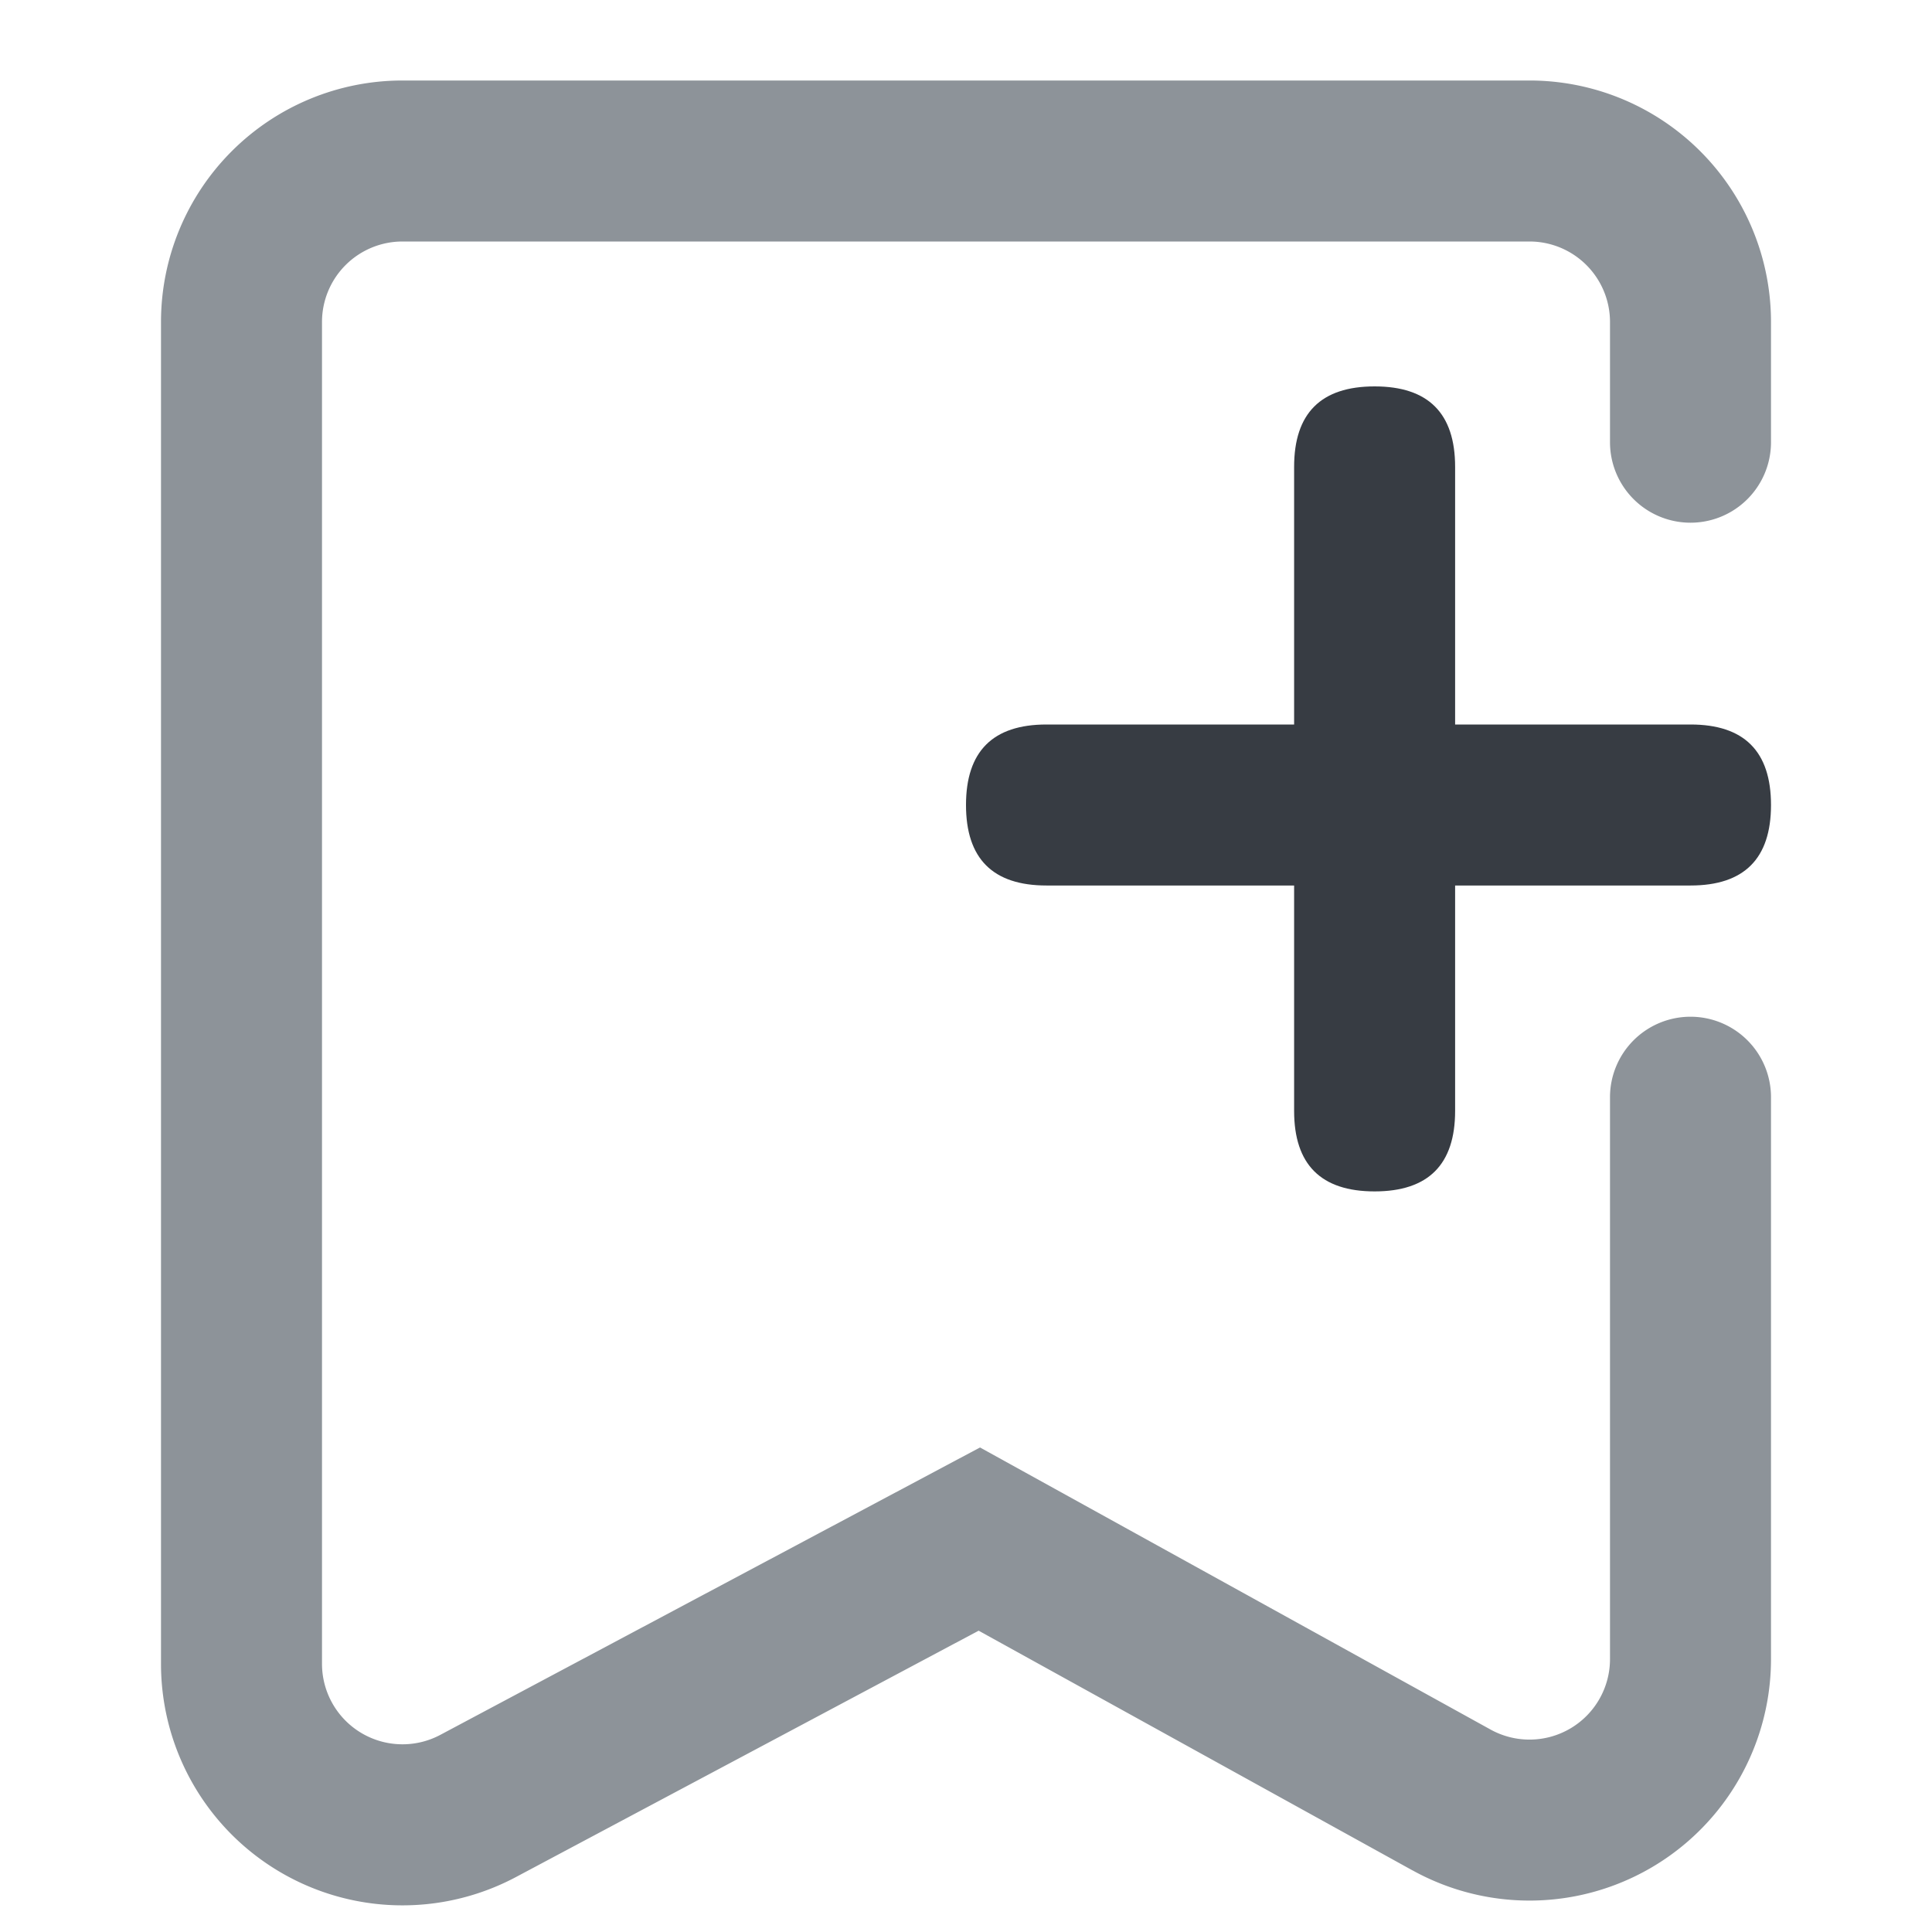 <?xml version="1.0" standalone="no"?><!DOCTYPE svg PUBLIC "-//W3C//DTD SVG 1.1//EN" "http://www.w3.org/Graphics/SVG/1.1/DTD/svg11.dtd"><svg class="icon" width="16px" height="16.00px" viewBox="0 0 1024 1024" version="1.1" xmlns="http://www.w3.org/2000/svg"><path d="M748.8 991.403A128 128 0 0 0 938.667 879.36v-297.6a42.667 42.667 0 1 0-85.333 0v297.6a42.667 42.667 0 0 1-63.317 37.333l-270.592-149.504-286.037 152.32A42.667 42.667 0 0 1 170.667 881.92V170.667a42.667 42.667 0 0 1 42.667-42.667h597.333a42.667 42.667 0 0 1 42.667 42.667v63.915a42.667 42.667 0 0 0 85.333 0V170.667a128 128 0 0 0-128-128H213.333a128 128 0 0 0-128 128v711.211a128 128 0 0 0 188.16 112.981l245.205-130.56 230.059 127.104z" fill="#8D9399" /><path d="M512 384m42.667 0l341.333 0q42.667 0 42.667 42.667l0 0q0 42.667-42.667 42.667l-341.333 0q-42.667 0-42.667-42.667l0 0q0-42.667 42.667-42.667Z" fill="#373C43" /><path d="M685.909 631.467m0-42.667l0-341.333q0-42.667 42.667-42.667l0 0q42.667 0 42.667 42.667l0 341.333q0 42.667-42.667 42.667l0 0q-42.667 0-42.667-42.667Z" fill="#373C43" /></svg>